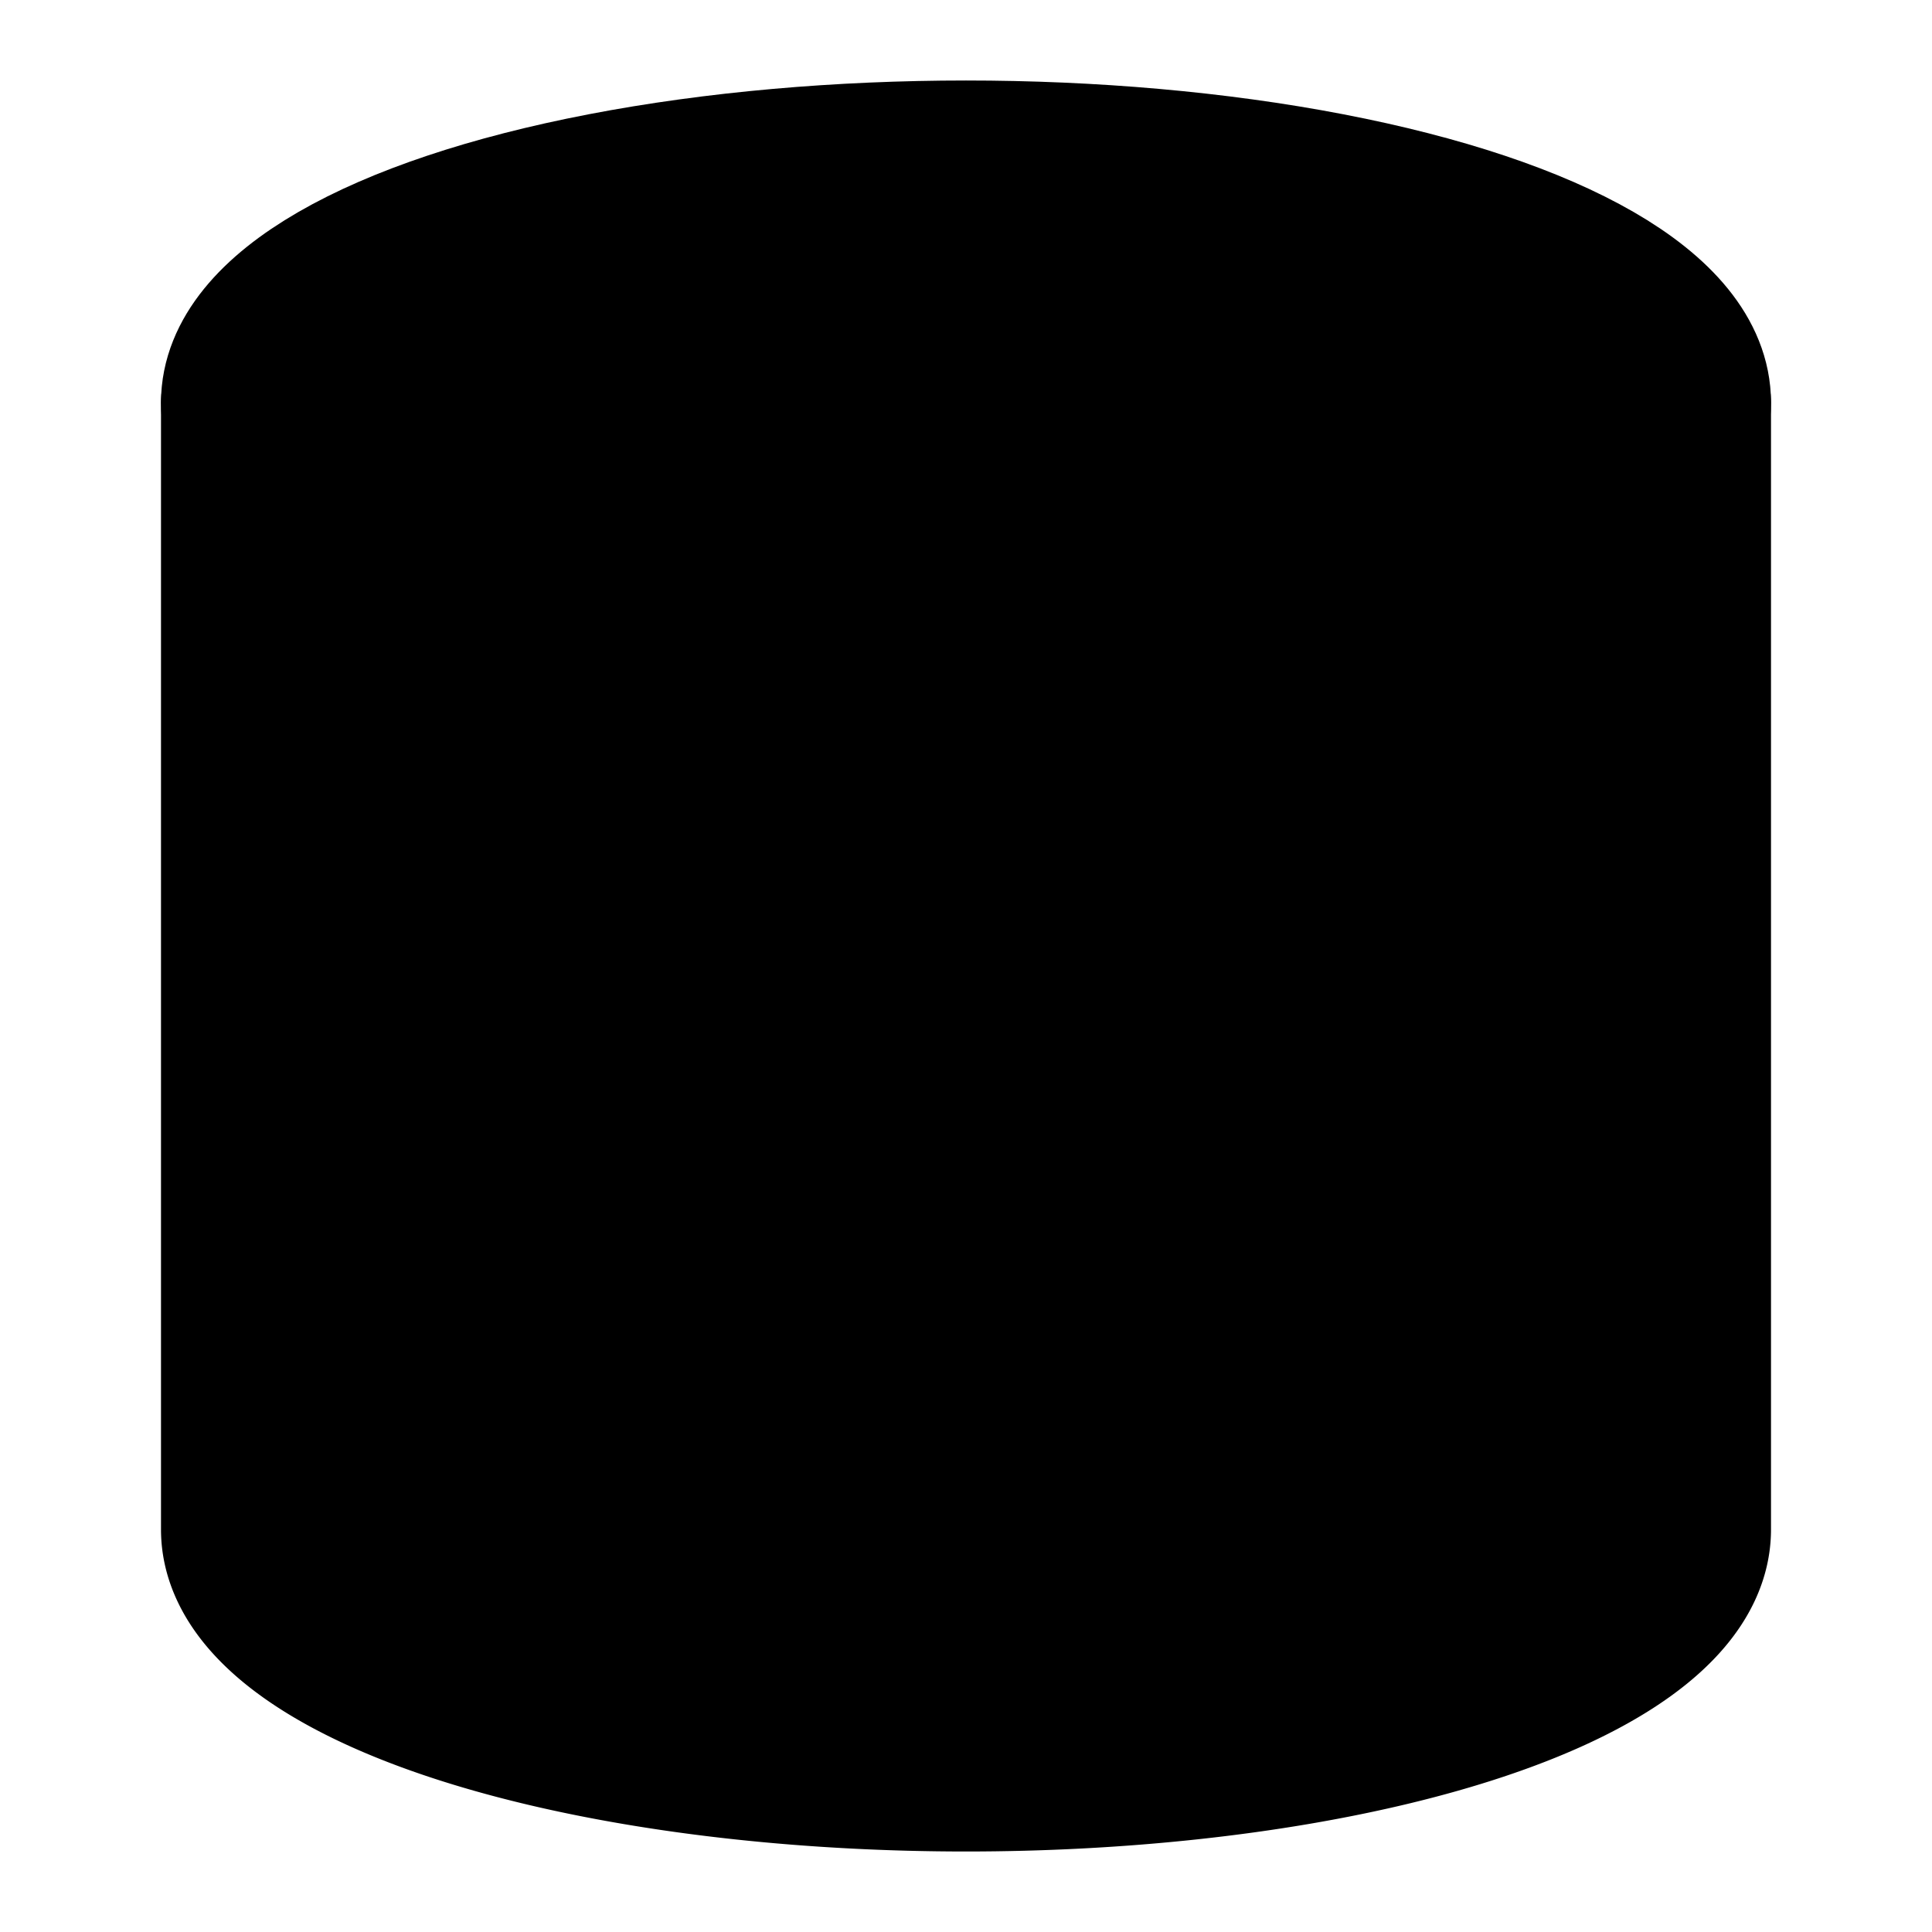<svg xmlns="http://www.w3.org/2000/svg" width="1.5em" height="1.5em">
    <g id="tuiIconCylinderLarge" xmlns="http://www.w3.org/2000/svg">
        <svg x="50%" y="50%" width="1.5em" height="1.5em" overflow="visible" viewBox="0 0 24 24">
            <svg x="-12" y="-12">
                <svg
                    xmlns="http://www.w3.org/2000/svg"
                    width="24"
                    height="24"
                    viewBox="0 0 24 24"
                    stroke="currentColor"
                    stroke-width="2"
                    stroke-linecap="round"
                    stroke-linejoin="round"
                >
                    <ellipse cx="12" cy="5" rx="9" ry="3" />
                    <path vector-effect="non-scaling-stroke" d="M3 5v14a9 3 0 0 0 18 0V5" />
                </svg>
            </svg>
        </svg>
    </g>
</svg>
